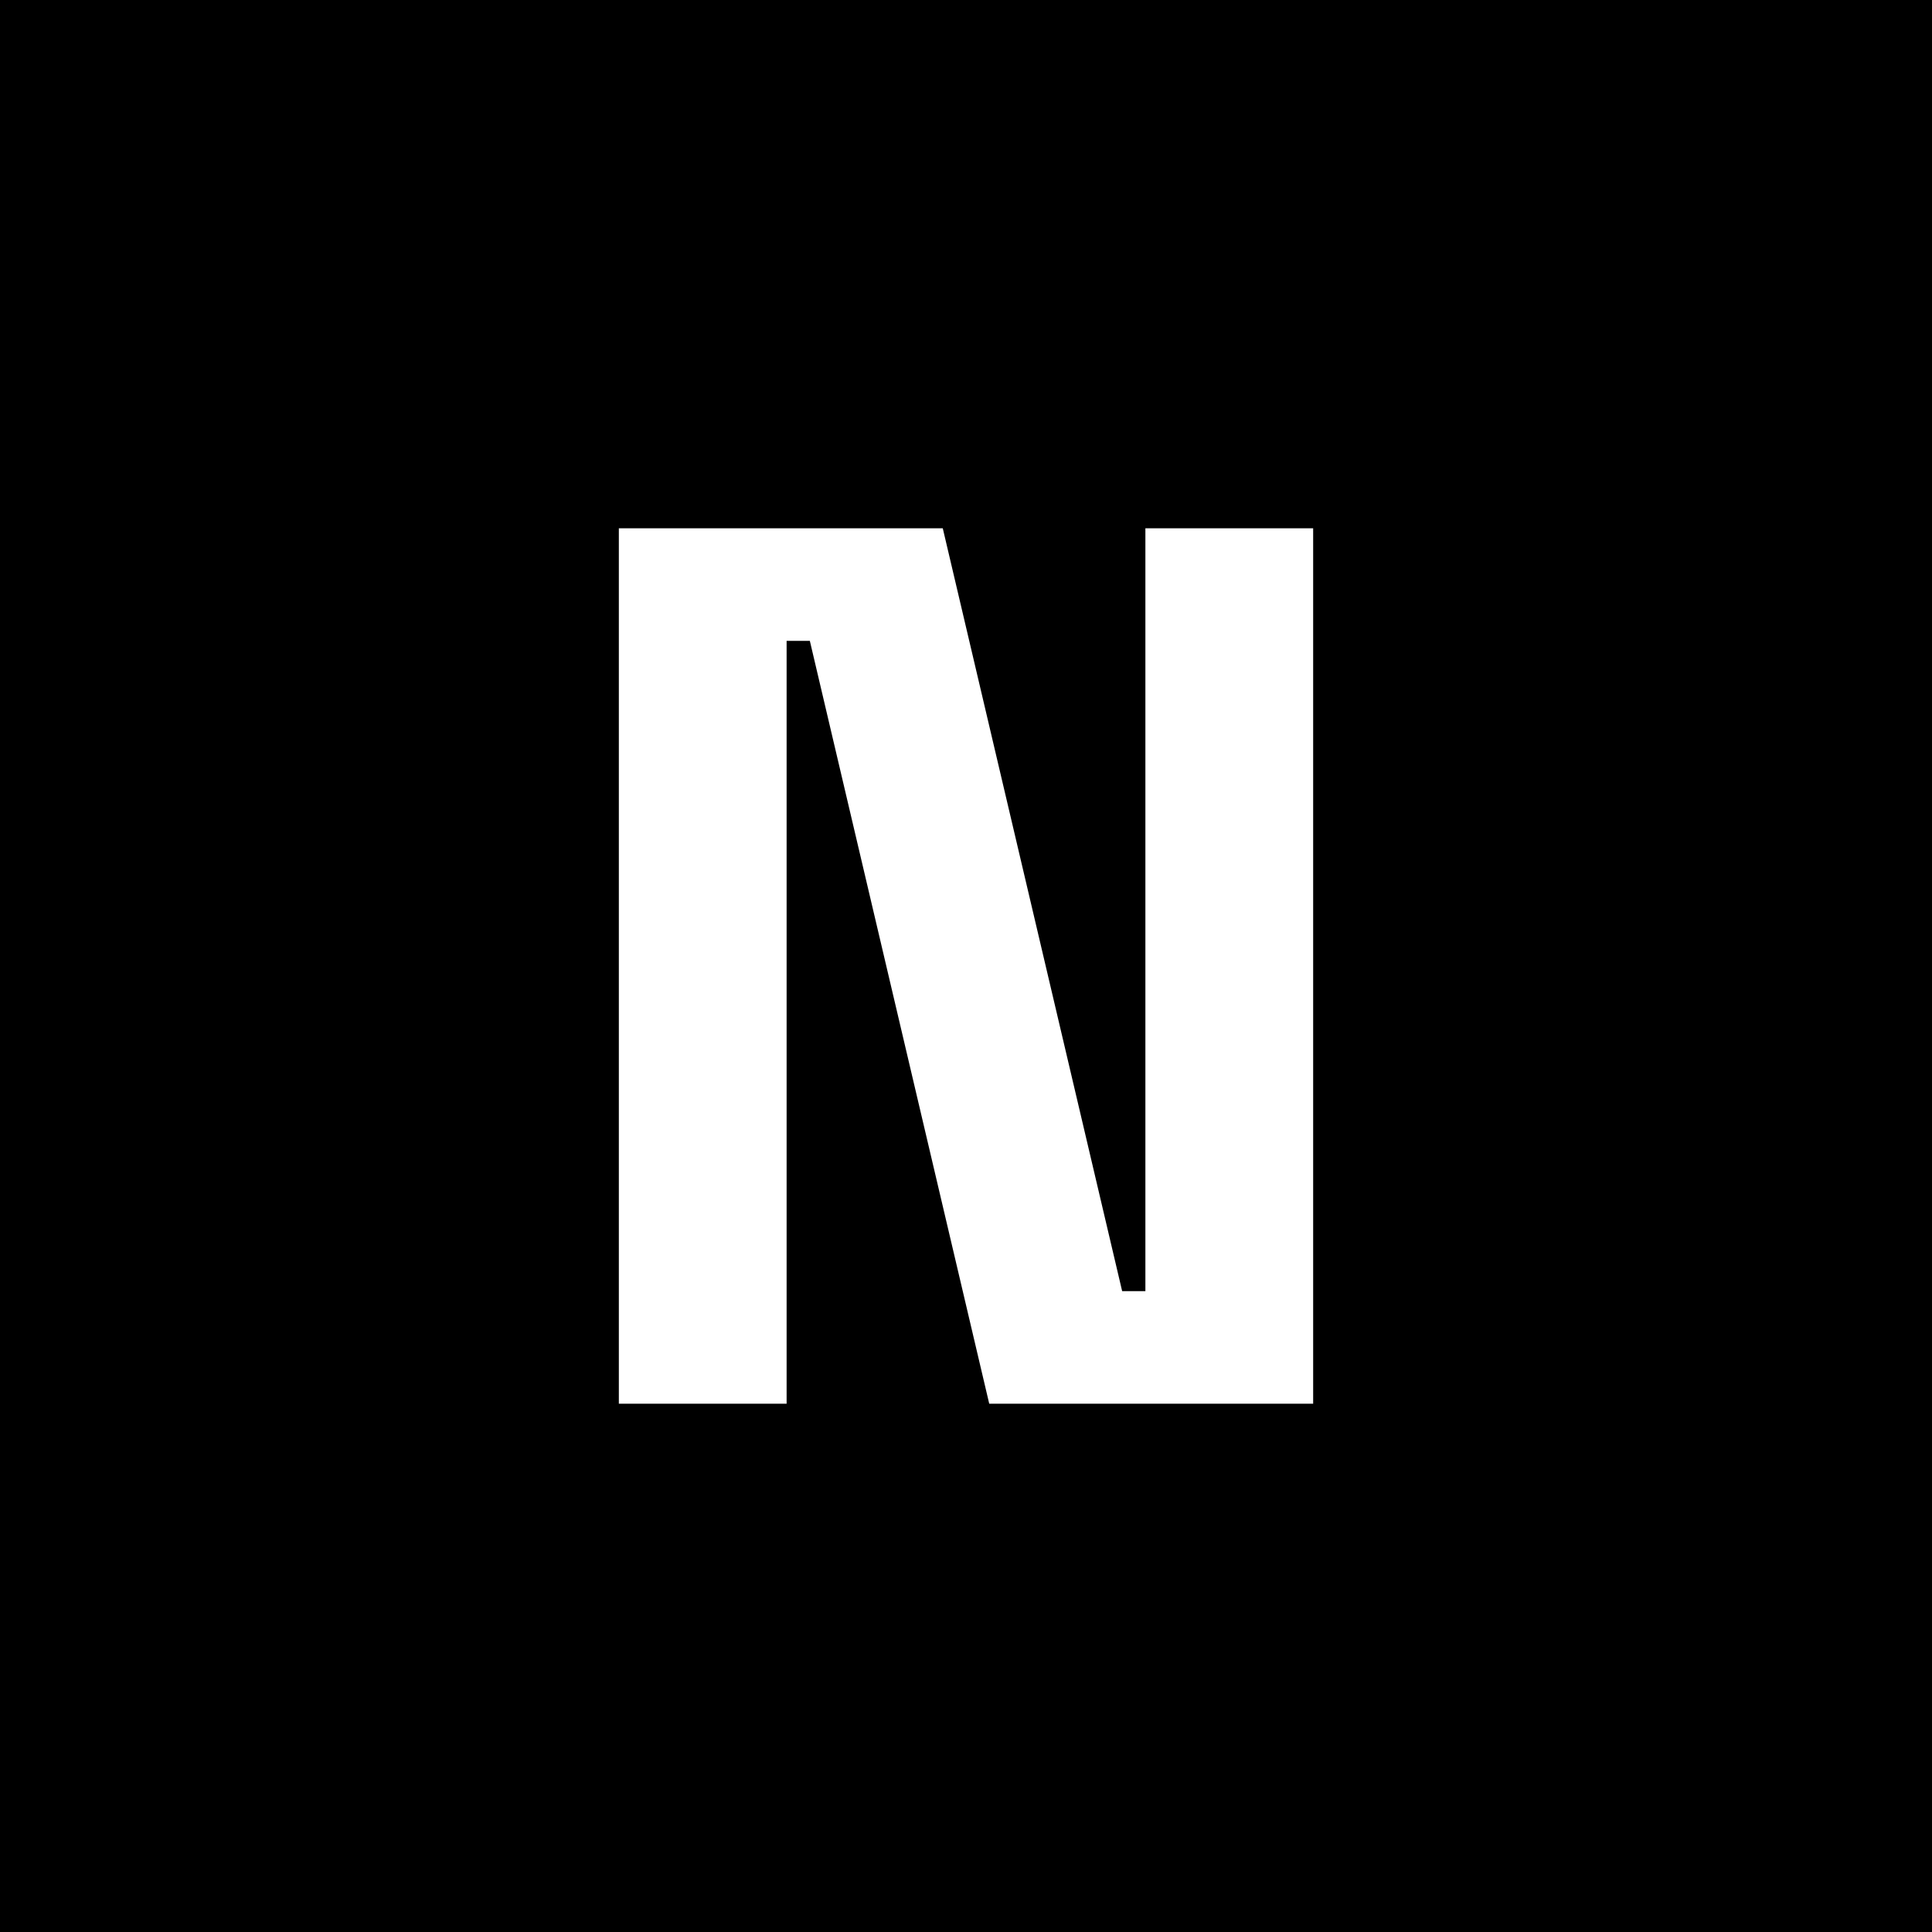 <svg width="128" height="128" viewBox="0 0 128 128" fill="none" xmlns="http://www.w3.org/2000/svg">
<rect x="0" y="0" width="128" height="128" fill="#808080" stroke="none"/>
<g clip-path="url(#clip0_544_1826)">
<rect width="128" height="128" fill="black"/>
<path d="M41 93V35H62.461L74.346 85.543H75.885V35H87V93H65.539L53.654 42.457H52.115V93H41Z" fill="white"/>
</g>
<defs>
<clipPath id="clip0_544_1826">
<rect width="128" height="128" fill="white"/>
</clipPath>
</defs>
</svg>
